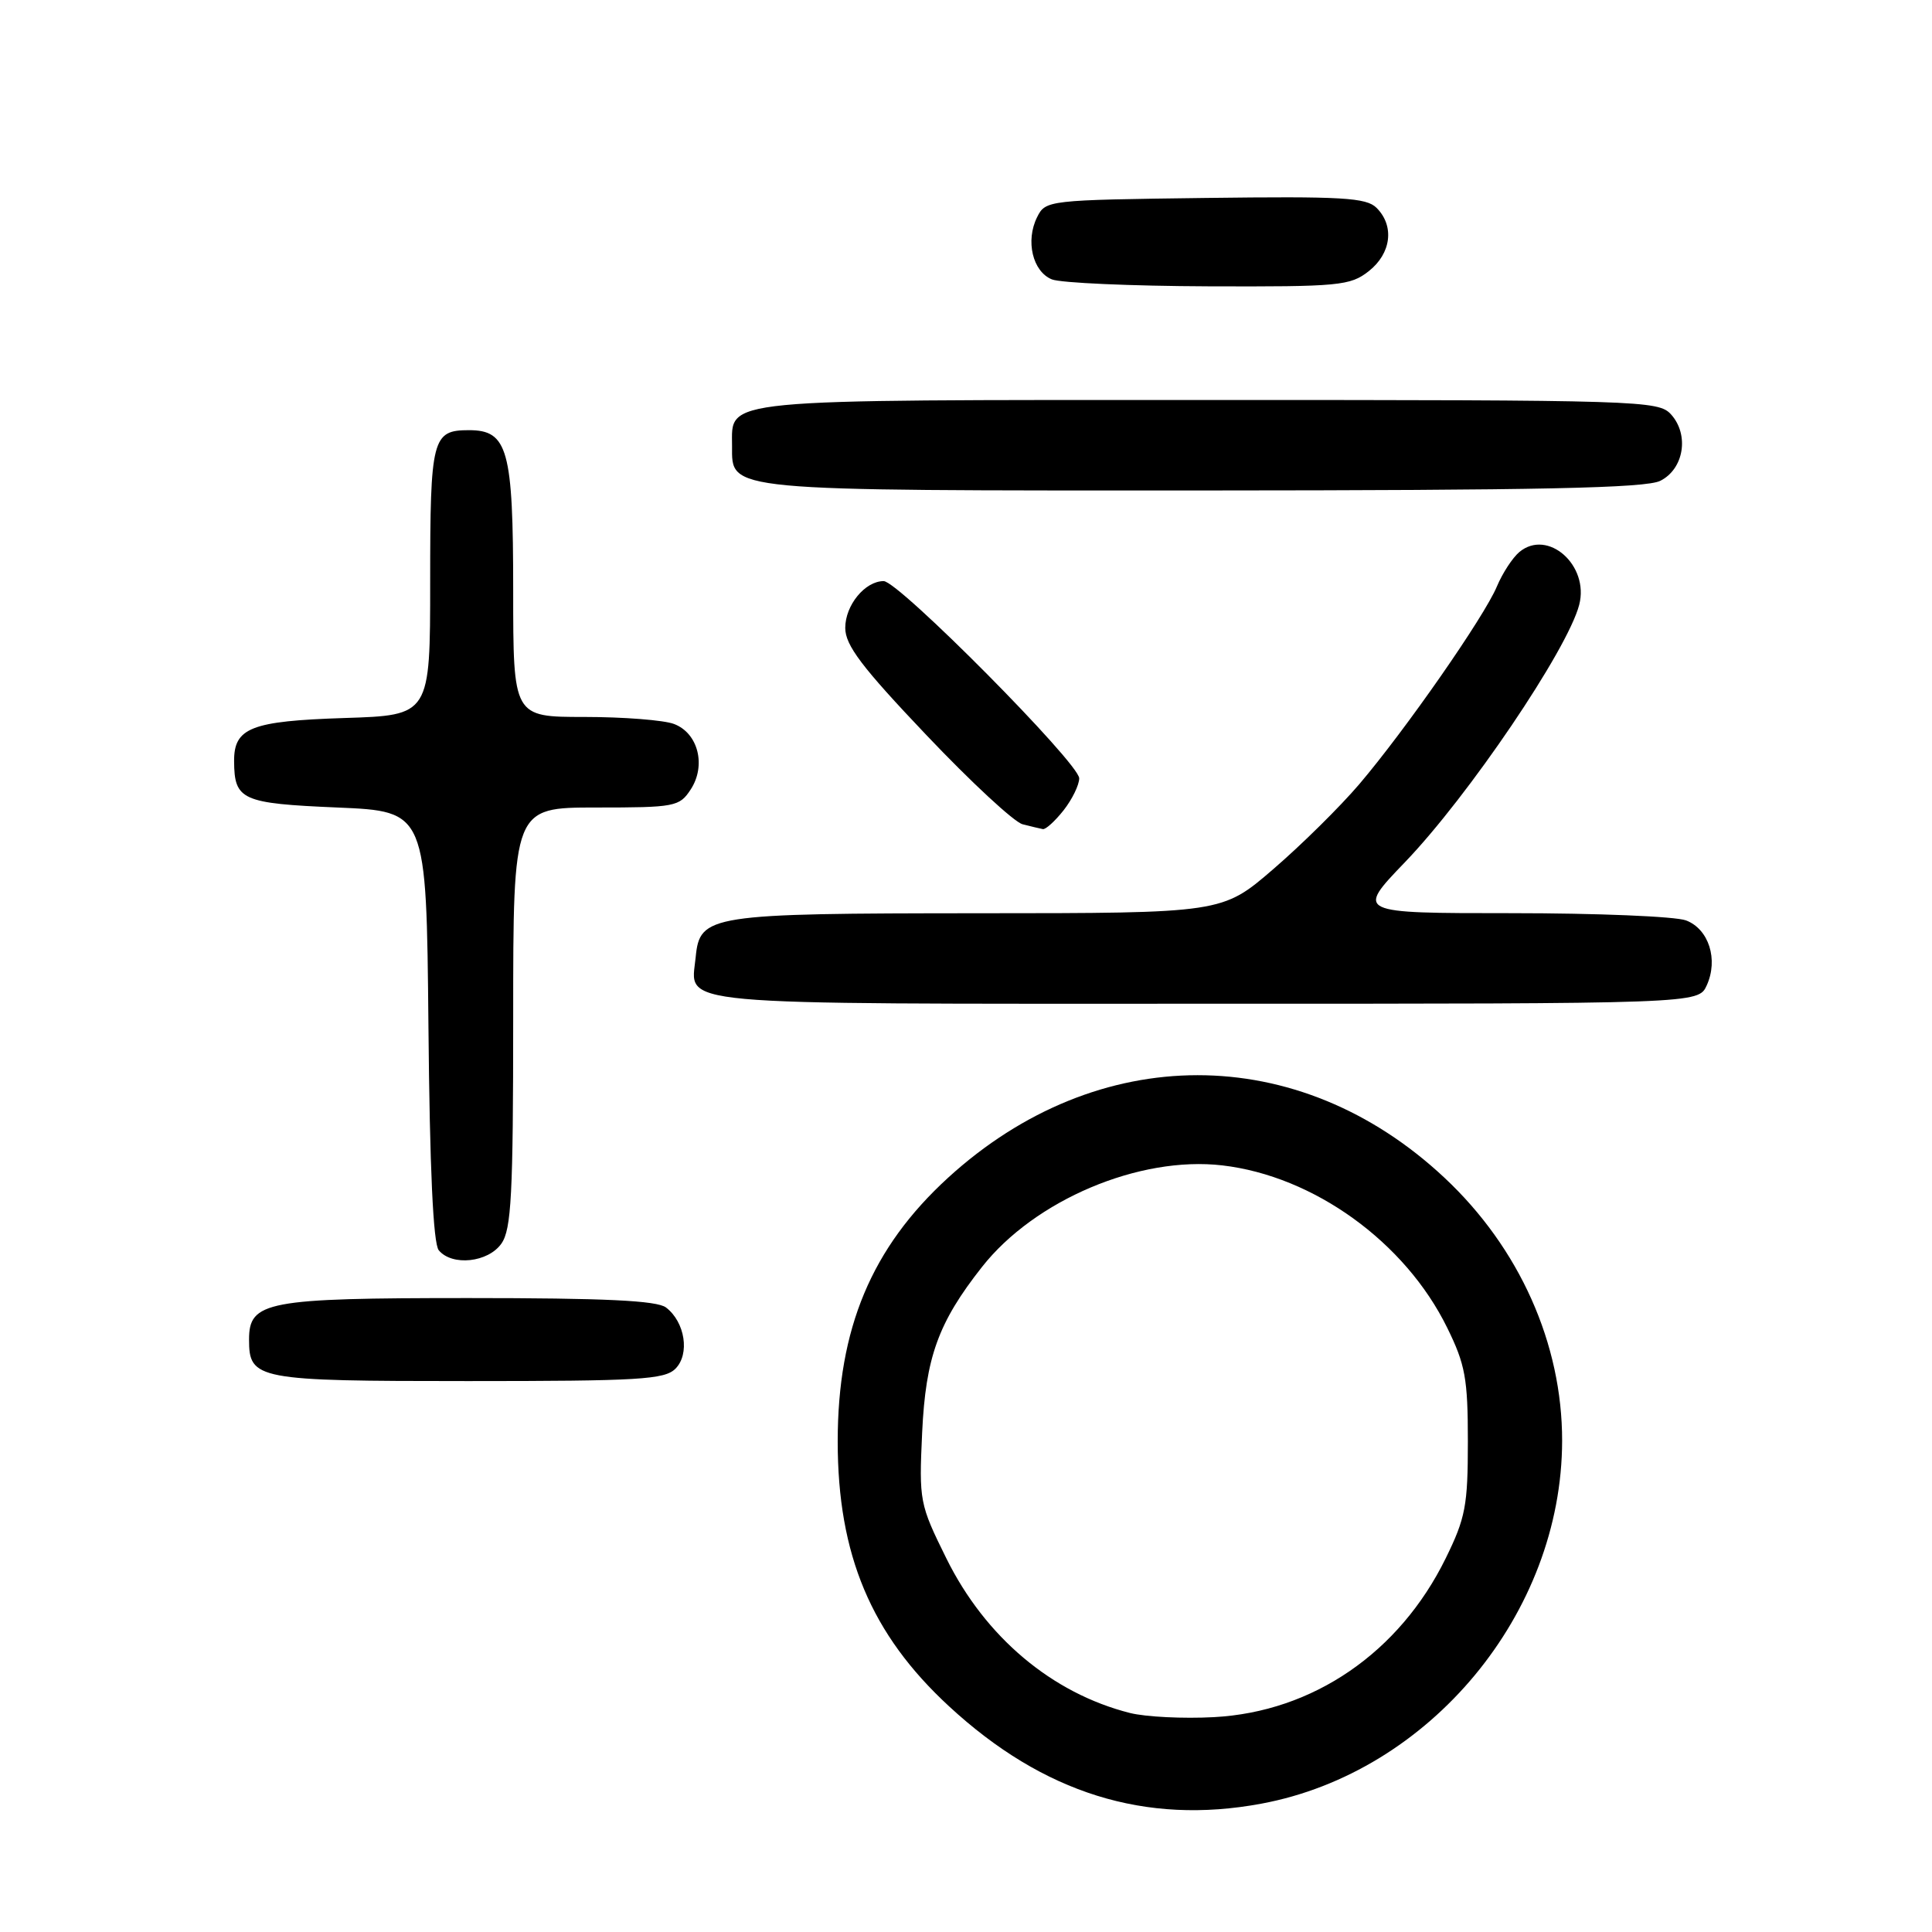 <?xml version="1.0" encoding="UTF-8" standalone="no"?>
<!DOCTYPE svg PUBLIC "-//W3C//DTD SVG 1.1//EN" "http://www.w3.org/Graphics/SVG/1.1/DTD/svg11.dtd" >
<svg xmlns="http://www.w3.org/2000/svg" xmlns:xlink="http://www.w3.org/1999/xlink" version="1.1" viewBox="0 0 256 256">
 <g >
 <path fill="currentColor"
d=" M 167.11 239.00 C 189.45 234.86 206.95 213.77 206.99 190.93 C 207.01 178.05 201.33 165.34 191.38 156.04 C 172.03 137.93 145.44 137.95 125.61 156.07 C 115.48 165.34 111.00 176.03 111.00 191.00 C 111.00 206.03 115.43 216.57 125.76 226.10 C 138.23 237.62 151.77 241.85 167.11 239.00 Z  M 89.50 181.36 C 91.43 179.43 90.78 175.18 88.25 173.25 C 87.05 172.33 80.16 172.00 62.03 172.00 C 35.33 172.00 33.00 172.44 33.00 177.49 C 33.00 182.81 33.97 183.00 62.00 183.00 C 84.66 183.00 88.06 182.80 89.50 181.36 Z  M 66.44 164.78 C 67.76 162.90 68.00 158.30 68.00 134.78 C 68.00 107.00 68.00 107.00 78.98 107.00 C 89.45 107.00 90.03 106.89 91.52 104.61 C 93.60 101.43 92.51 97.14 89.31 95.93 C 87.97 95.42 82.62 95.00 77.43 95.00 C 68.00 95.00 68.00 95.00 68.00 78.22 C 68.00 59.57 67.29 57.00 62.14 57.00 C 57.27 57.00 57.00 58.05 57.00 77.09 C 57.00 94.78 57.00 94.78 45.65 95.14 C 33.27 95.54 30.99 96.43 31.02 100.87 C 31.05 106.02 32.04 106.46 44.71 107.00 C 56.50 107.50 56.50 107.50 56.77 135.92 C 56.94 154.84 57.40 164.78 58.14 165.67 C 59.91 167.80 64.68 167.29 66.44 164.78 Z  M 226.15 130.57 C 227.71 127.14 226.43 123.11 223.41 121.96 C 222.01 121.43 211.60 121.00 200.27 121.00 C 179.67 121.00 179.67 121.00 186.16 114.25 C 194.56 105.51 207.71 86.09 209.25 80.15 C 210.62 74.91 205.09 70.02 201.33 73.14 C 200.43 73.89 199.09 75.94 198.35 77.70 C 196.68 81.71 186.22 96.73 180.11 103.91 C 177.57 106.89 172.45 111.95 168.72 115.16 C 161.95 121.00 161.95 121.00 129.72 121.01 C 93.88 121.03 92.73 121.21 92.18 126.84 C 91.55 133.35 87.70 133.00 159.64 133.00 C 225.04 133.00 225.04 133.00 226.15 130.57 Z  M 140.93 107.37 C 142.07 105.92 143.00 104.01 143.00 103.13 C 143.00 101.14 119.07 77.00 117.09 77.00 C 114.62 77.00 112.00 80.19 112.00 83.20 C 112.00 85.50 114.18 88.38 122.75 97.40 C 128.66 103.63 134.40 108.95 135.50 109.22 C 136.60 109.50 137.80 109.79 138.18 109.86 C 138.55 109.94 139.79 108.81 140.93 107.37 Z  M 220.00 63.71 C 223.13 62.14 223.86 57.61 221.42 54.91 C 219.75 53.07 217.50 53.00 160.17 53.00 C 94.60 53.00 97.00 52.77 97.00 59.10 C 97.00 65.13 95.66 65.00 159.47 64.99 C 204.09 64.97 218.08 64.68 220.00 63.71 Z  M 181.37 35.93 C 184.35 33.58 184.80 29.95 182.41 27.55 C 181.04 26.18 177.91 26.00 159.69 26.23 C 138.82 26.50 138.54 26.53 137.42 28.78 C 135.86 31.91 136.83 35.99 139.38 37.02 C 140.55 37.49 149.88 37.90 160.12 37.94 C 177.49 38.00 178.91 37.86 181.37 35.93 Z  M 149.73 226.98 C 139.40 224.37 130.55 216.92 125.40 206.50 C 121.84 199.30 121.77 198.90 122.19 189.81 C 122.66 179.85 124.32 175.24 130.11 167.89 C 137.09 159.01 150.97 153.14 161.96 154.42 C 174.07 155.83 186.19 164.57 191.76 175.93 C 194.16 180.81 194.50 182.67 194.50 191.00 C 194.50 199.49 194.19 201.14 191.56 206.49 C 185.42 218.99 173.98 226.83 160.85 227.53 C 156.81 227.75 151.81 227.50 149.73 226.98 Z "/>
</g>
</svg>